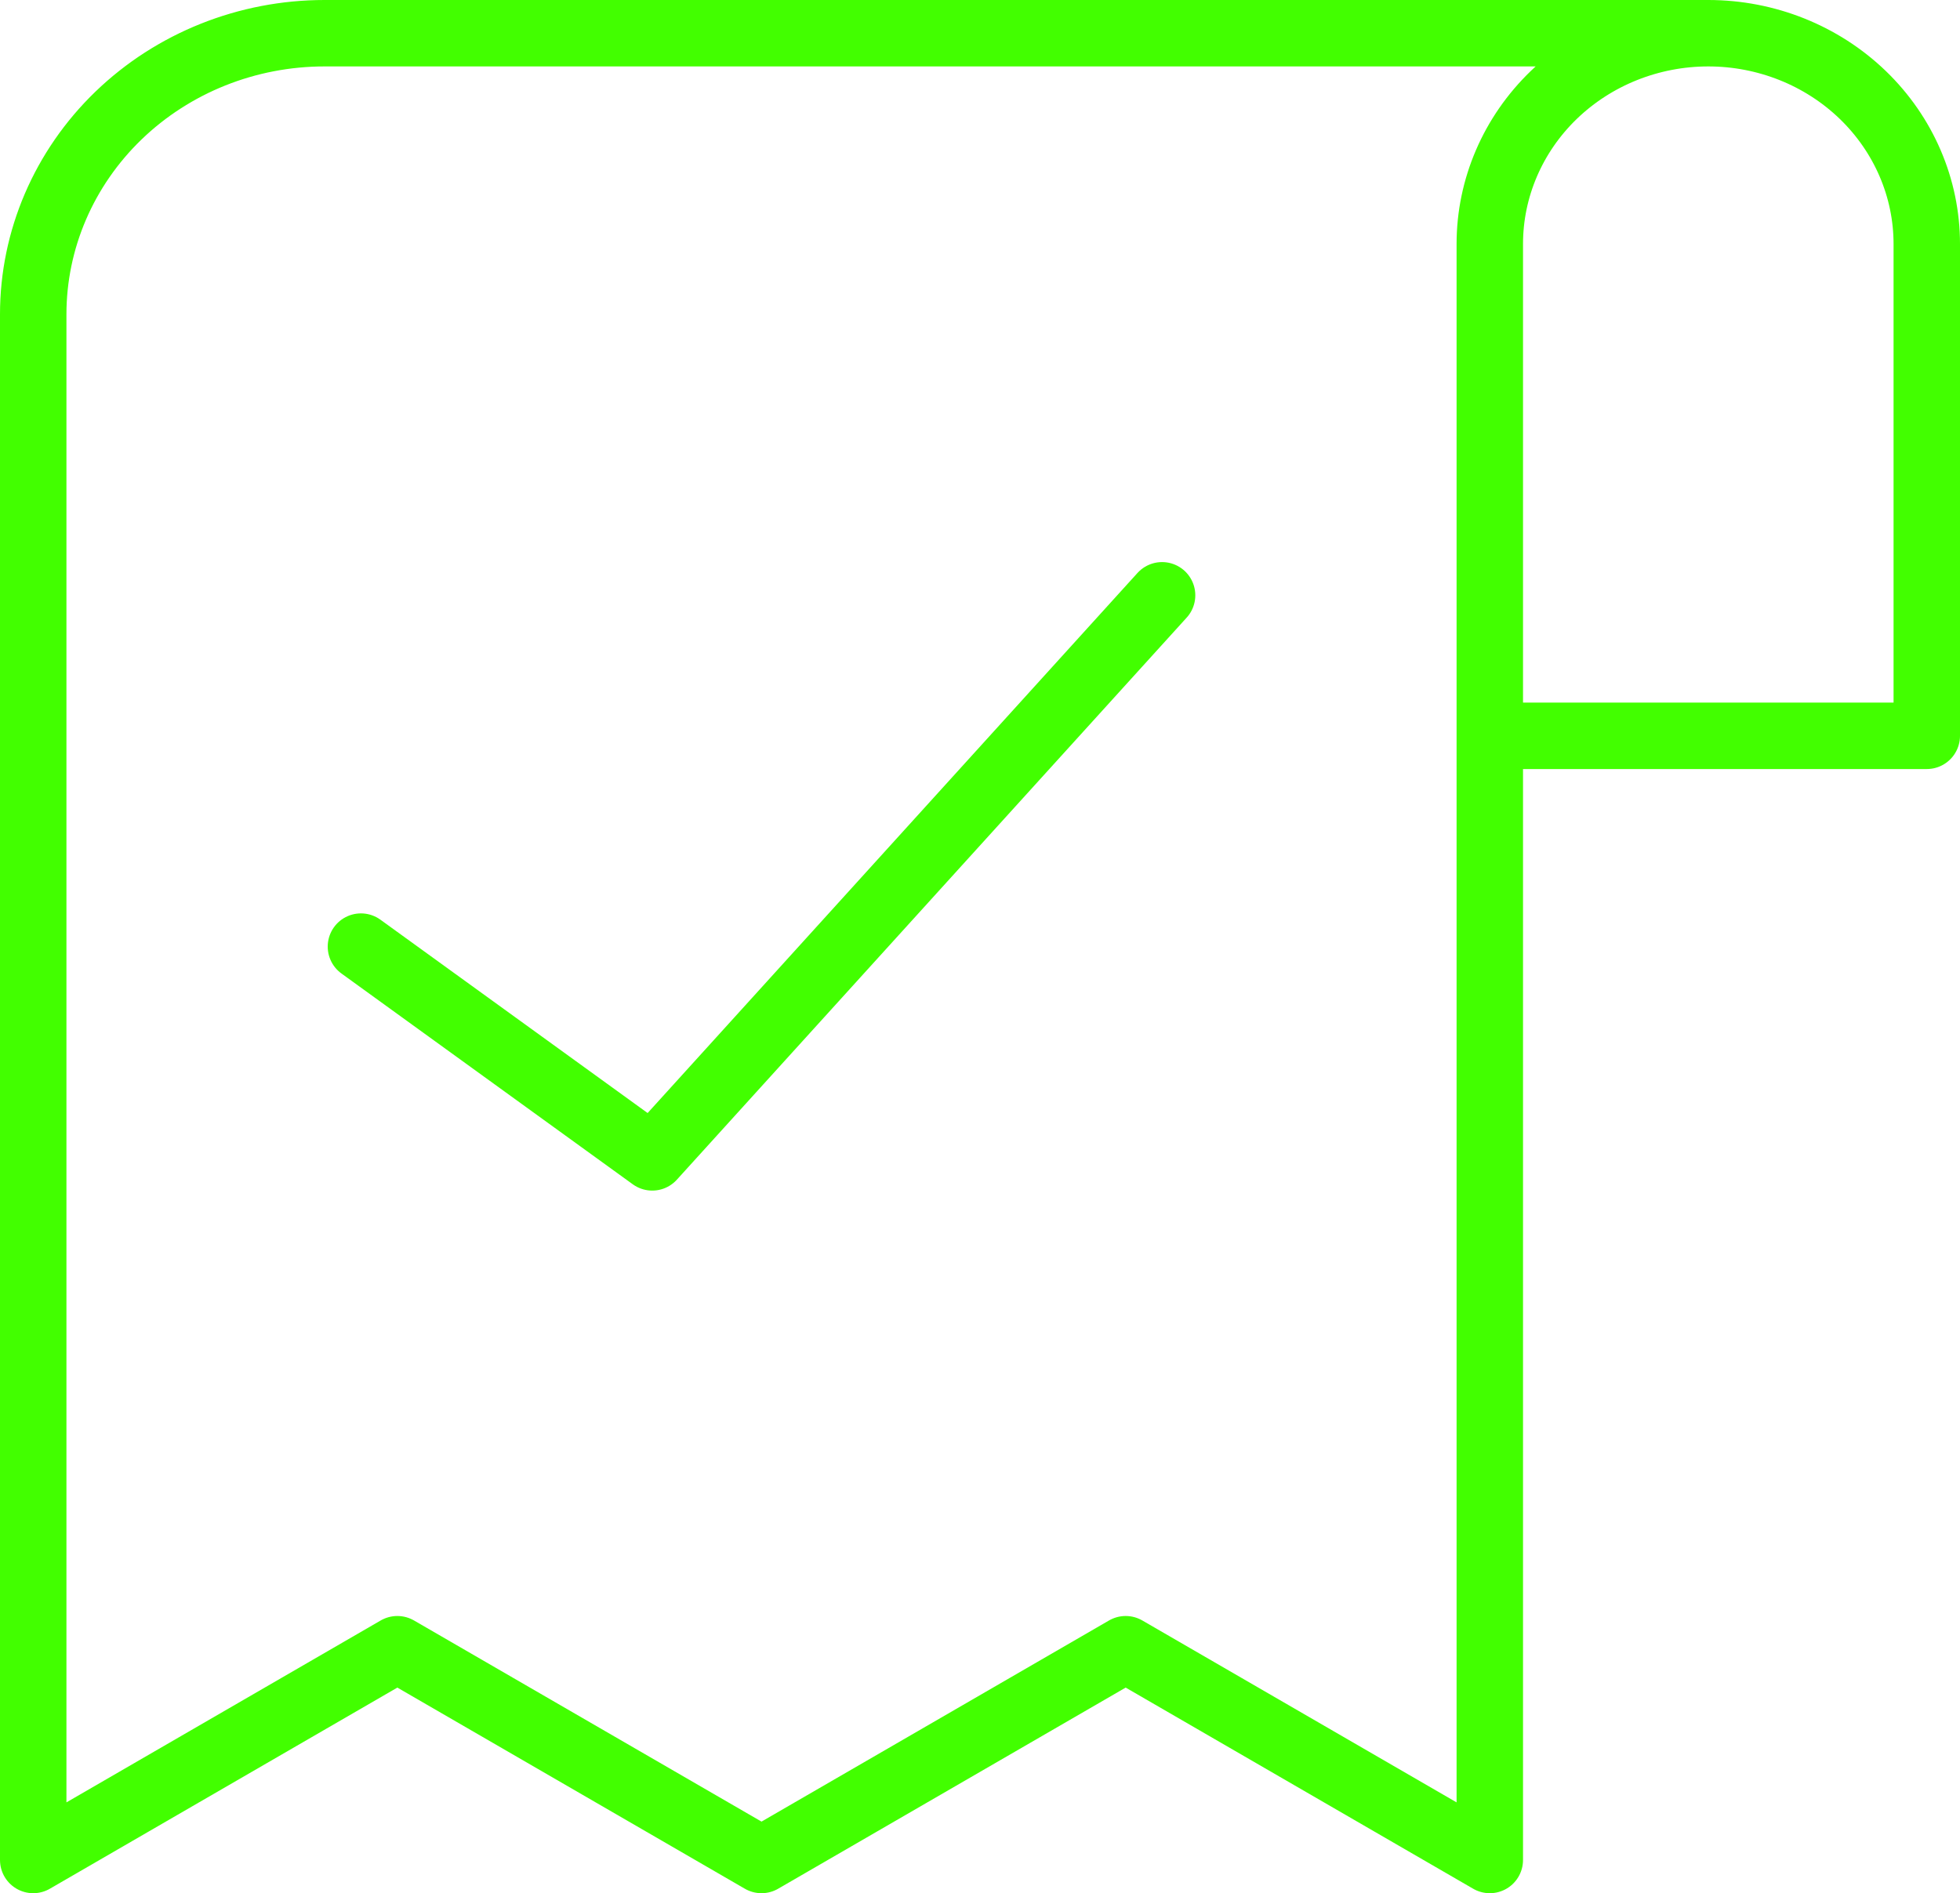 <svg width="59" height="57" viewBox="0 0 59 57" fill="none" xmlns="http://www.w3.org/2000/svg">
<path d="M10.865 28.5L19.634 34.846L34.981 17.923" stroke="#42FF00" stroke-width="2" stroke-linecap="round" stroke-linejoin="round"/>
<path d="M51.423 1H9.769C7.444 1 5.213 1.891 3.568 3.478C1.924 5.065 1 7.217 1 9.462V56L11.961 49.654L22.923 56L33.885 49.654L44.846 56V7.346C44.846 5.663 45.539 4.049 46.772 2.859C48.006 1.669 49.679 1 51.423 1ZM51.423 1C53.167 1 54.84 1.669 56.074 2.859C57.307 4.049 58 5.663 58 7.346V22.154H44.846" stroke="#42FF00" stroke-width="2" stroke-linecap="round" stroke-linejoin="round"/>
</svg>
